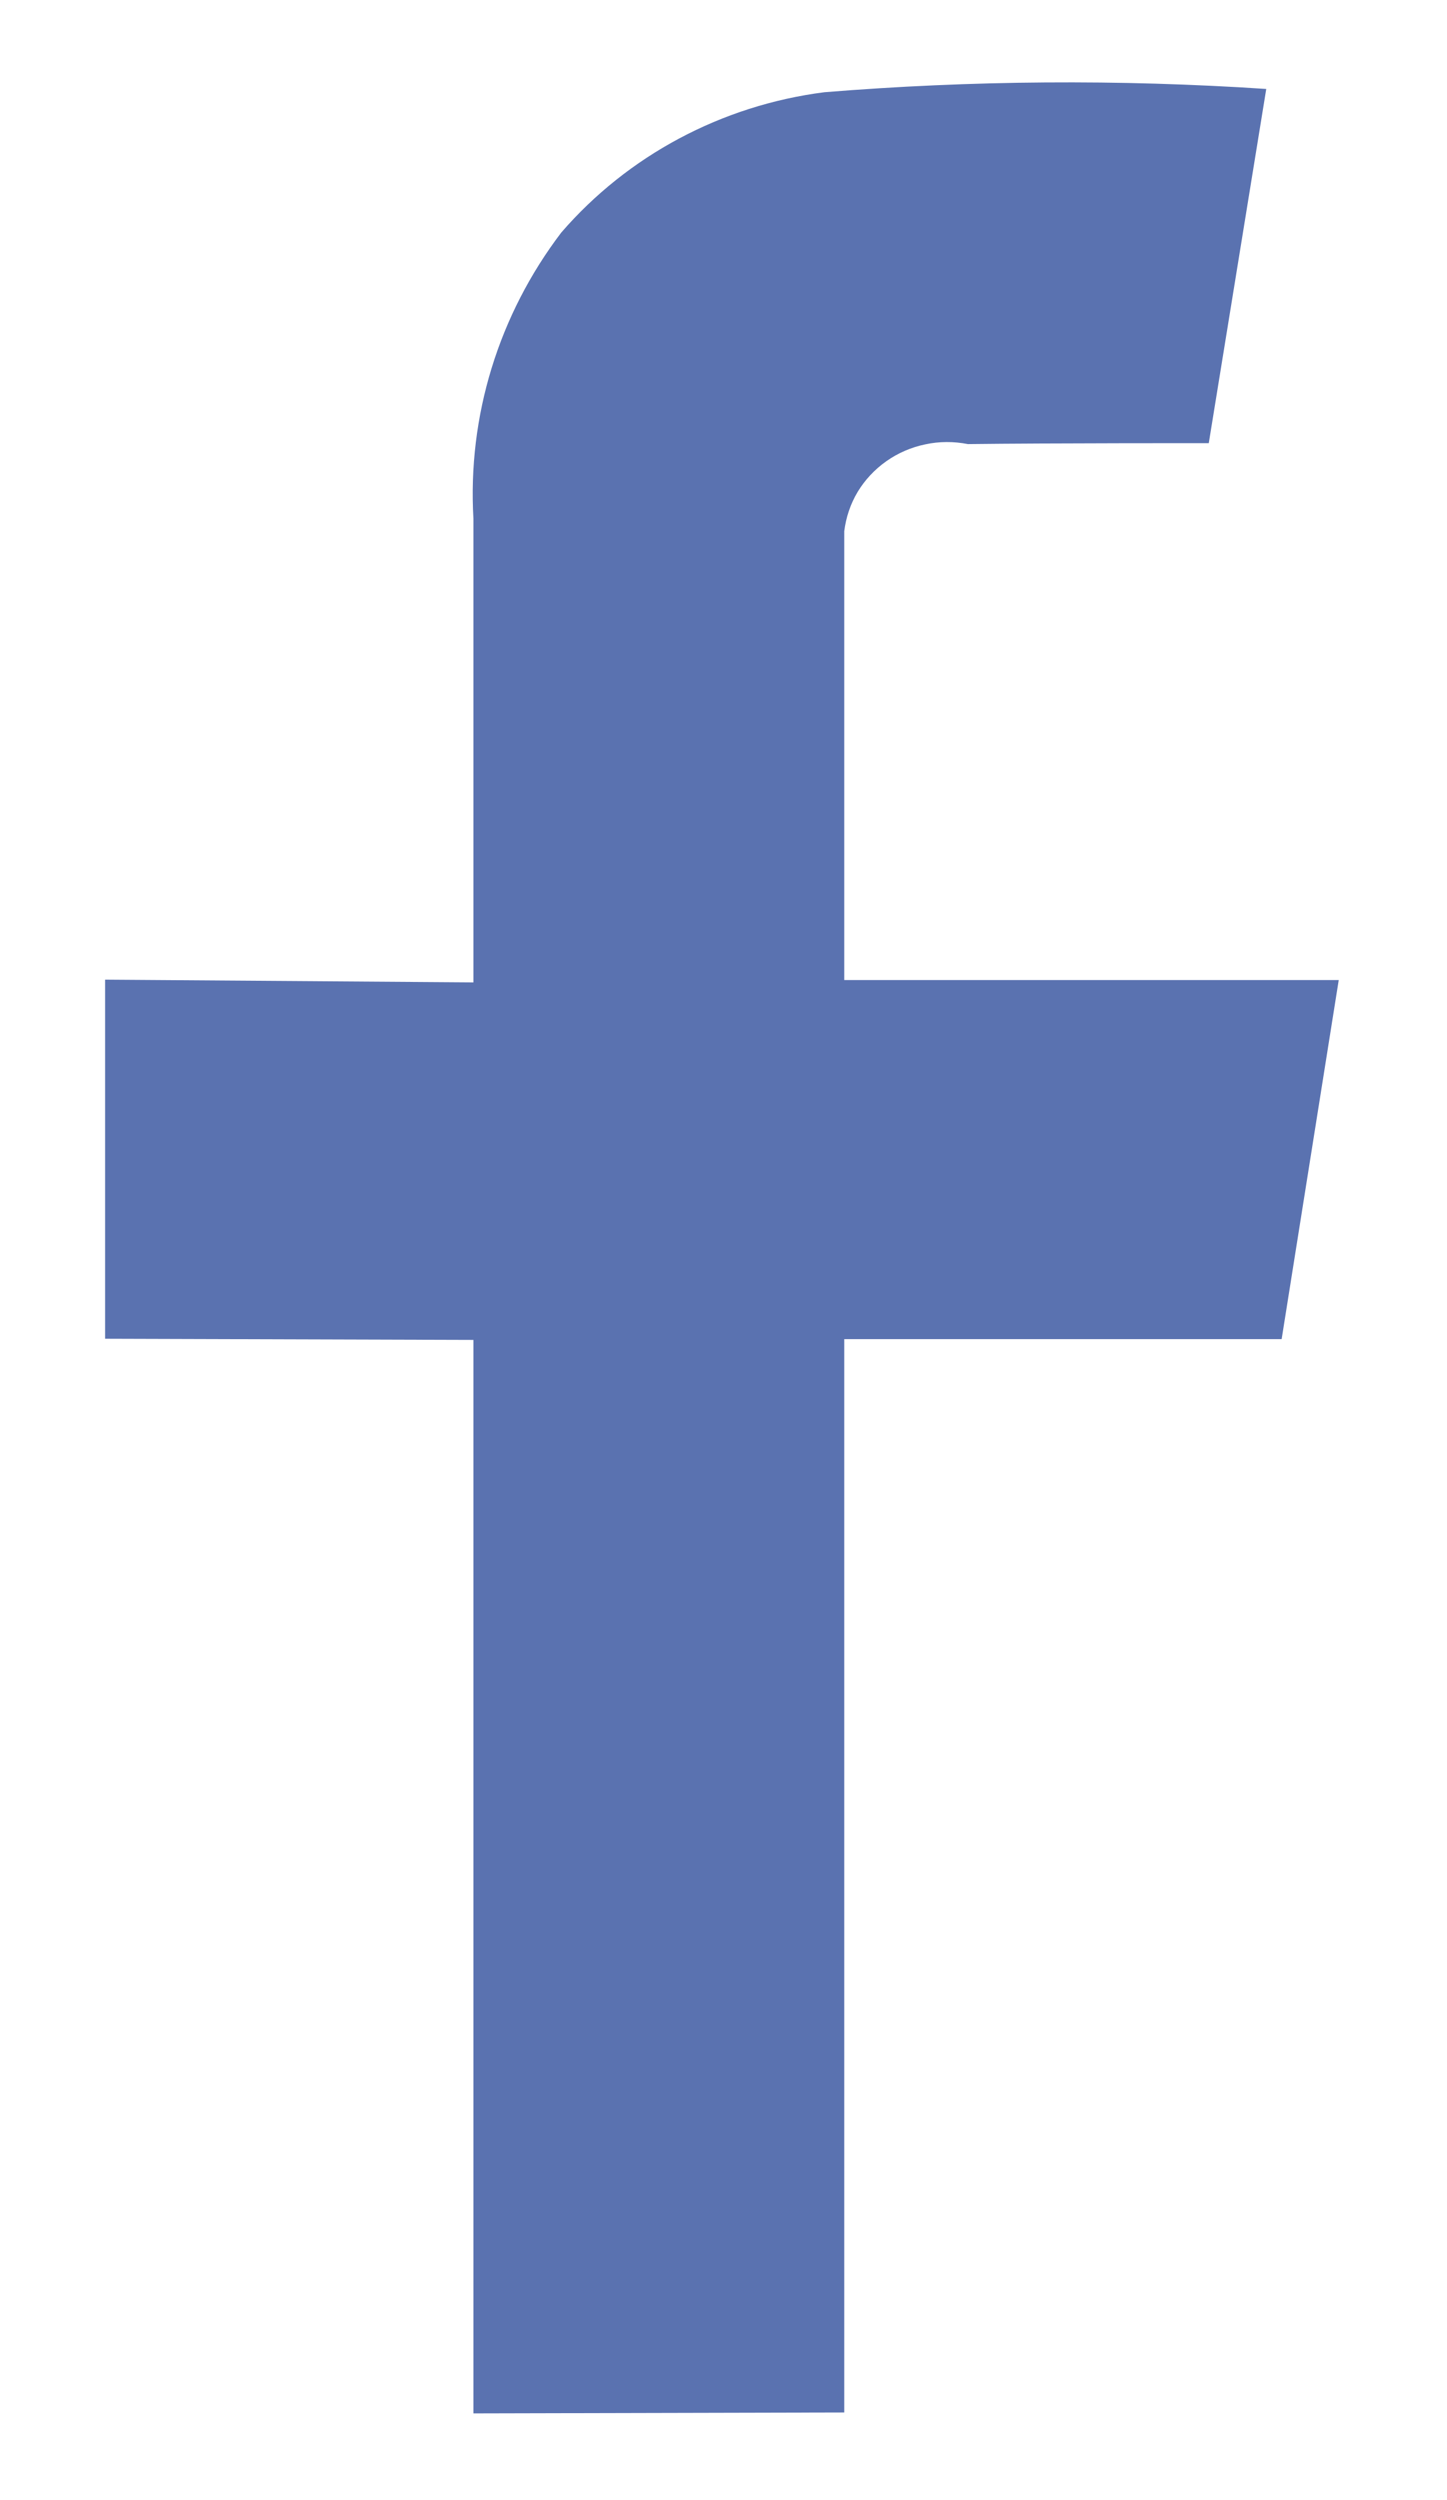 <svg width="11" height="19" viewBox="0 0 11 19" fill="none" xmlns="http://www.w3.org/2000/svg">
<path fill-rule="evenodd" clip-rule="evenodd" d="M9.189 3.368L9.626 0.676C8.507 0.602 7.384 0.61 6.266 0.701C5.486 0.801 4.773 1.182 4.267 1.767C3.79 2.394 3.554 3.163 3.599 3.942V7.466L0.799 7.445V10.174L3.599 10.183V18.341L6.418 18.334V10.177H9.743L10.177 7.448H6.418C6.418 7.448 6.418 4.341 6.418 4.037C6.431 3.932 6.465 3.83 6.52 3.738C6.575 3.647 6.65 3.567 6.738 3.505C6.826 3.443 6.927 3.399 7.034 3.377C7.14 3.354 7.251 3.354 7.358 3.375C7.977 3.367 9.189 3.368 9.189 3.368Z" fill="#5A72B0"/>
</svg>
